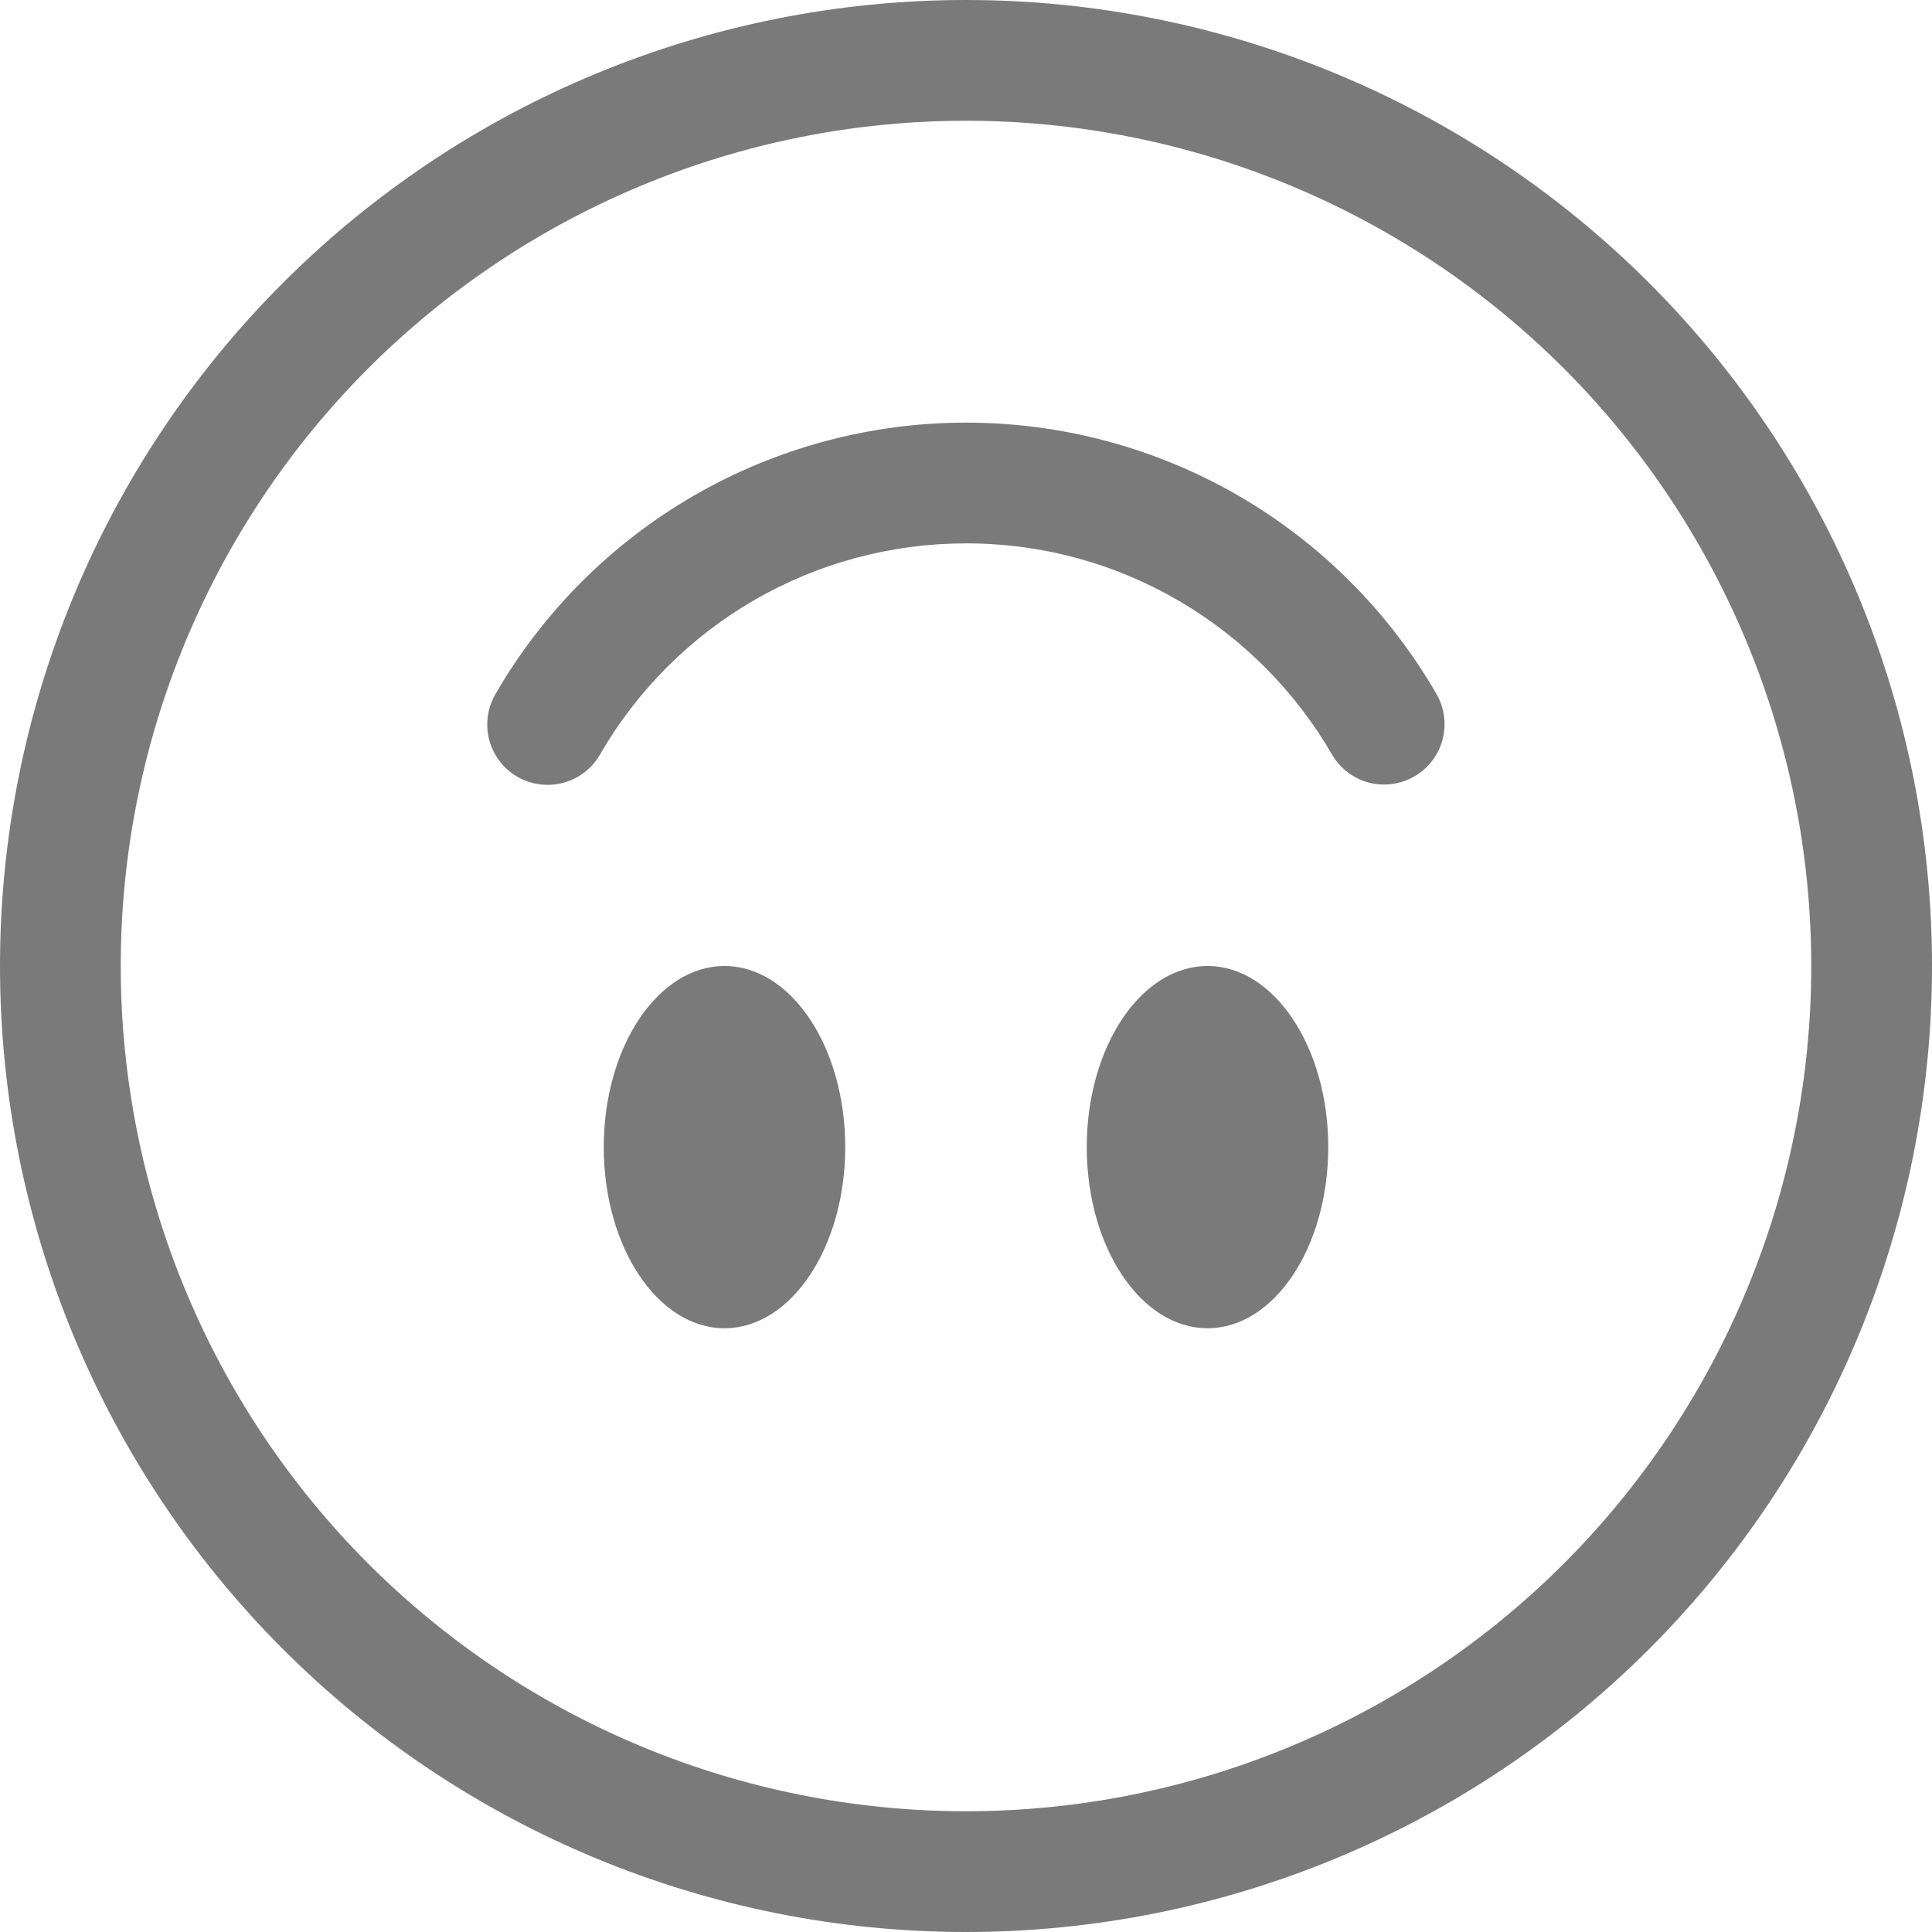 <svg width="16" height="16" viewBox="0 0 16 16" fill="none" xmlns="http://www.w3.org/2000/svg">
<g clip-path="url(#clip0_50_1824)">
<path d="M8 1C6.143 1 4.363 1.738 3.05 3.05C1.738 4.363 1 6.143 1 8C1 9.857 1.738 11.637 3.05 12.95C4.363 14.262 6.143 15 8 15C9.857 15 11.637 14.262 12.95 12.95C14.262 11.637 15 9.857 15 8C15 6.143 14.262 4.363 12.95 3.05C11.637 1.738 9.857 1 8 1ZM8 0C10.122 0 12.157 0.843 13.657 2.343C15.157 3.843 16 5.878 16 8C16 10.122 15.157 12.157 13.657 13.657C12.157 15.157 10.122 16 8 16C5.878 16 3.843 15.157 2.343 13.657C0.843 12.157 0 10.122 0 8C0 5.878 0.843 3.843 2.343 2.343C3.843 0.843 5.878 0 8 0Z" fill="#7A7A7A"/>
<path d="M4.285 6.433C4.4 6.499 4.536 6.517 4.664 6.483C4.792 6.449 4.902 6.365 4.968 6.25C5.275 5.718 5.717 5.276 6.249 4.968C6.782 4.661 7.385 4.5 8 4.5C9.295 4.5 10.426 5.203 11.032 6.25C11.099 6.364 11.208 6.447 11.335 6.481C11.463 6.514 11.599 6.496 11.713 6.43C11.828 6.364 11.911 6.256 11.946 6.128C11.98 6.001 11.963 5.865 11.898 5.75C11.503 5.066 10.935 4.497 10.251 4.102C9.566 3.707 8.79 3.5 8 3.5C7.21 3.5 6.434 3.708 5.749 4.103C5.065 4.498 4.497 5.066 4.102 5.75C4.036 5.865 4.018 6.001 4.052 6.129C4.086 6.257 4.17 6.367 4.285 6.433ZM7 9.5C7 8.672 6.552 8 6 8C5.448 8 5 8.672 5 9.5C5 10.328 5.448 11 6 11C6.552 11 7 10.328 7 9.5ZM11 9.5C11 8.672 10.552 8 10 8C9.448 8 9 8.672 9 9.5C9 10.328 9.448 11 10 11C10.552 11 11 10.328 11 9.5Z" fill="#7A7A7A"/>
</g>
<defs>
<clipPath id="clip0_50_1824">
<rect width="16" height="16" fill="white"/>
</clipPath>
</defs>
</svg>

